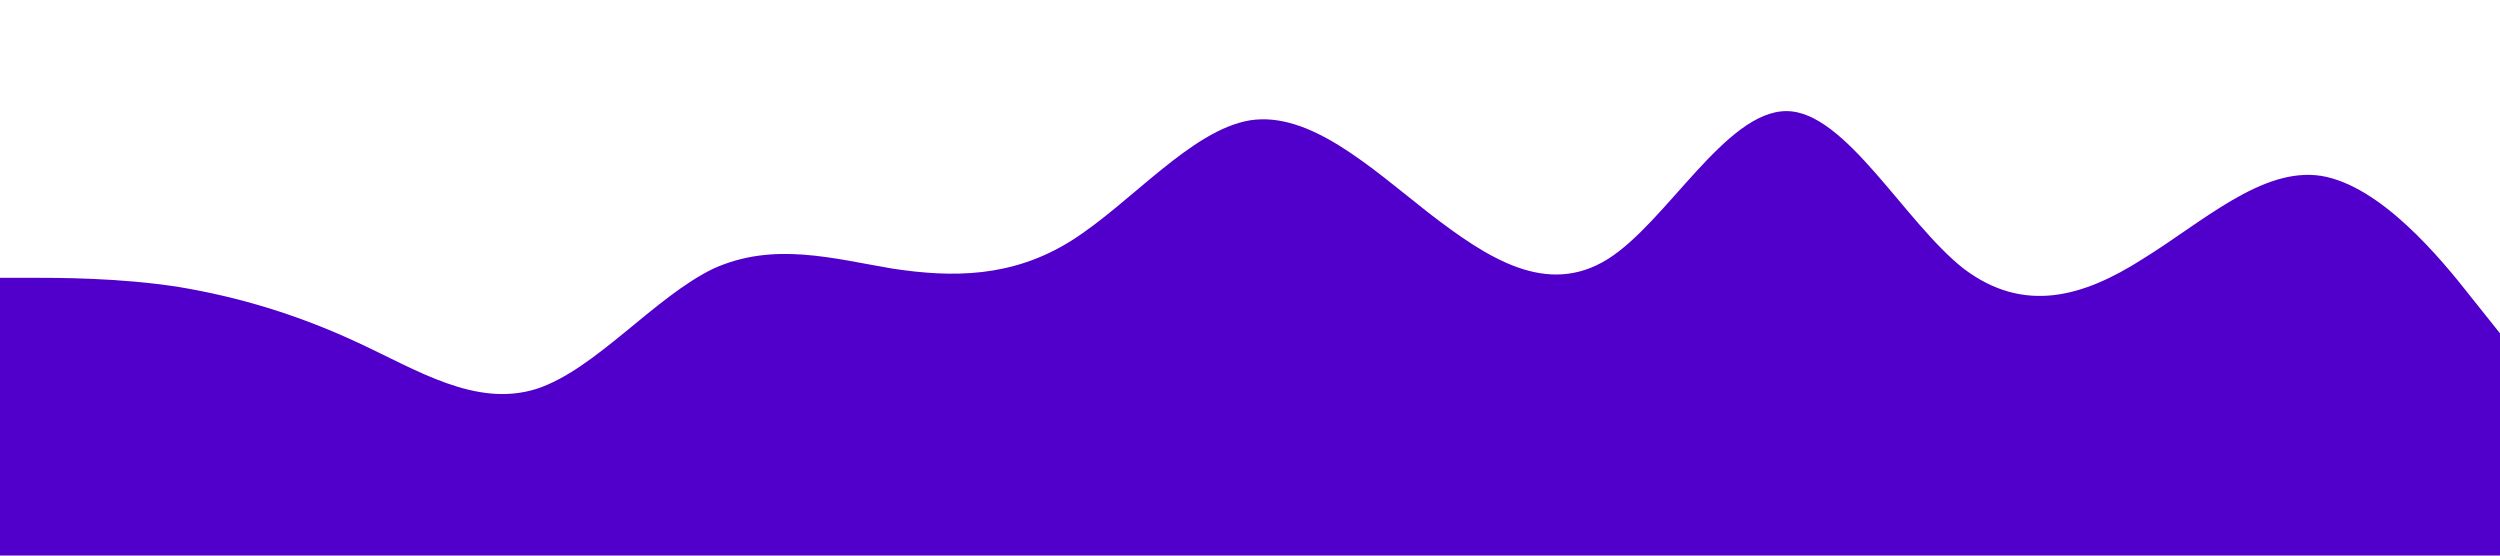 <?xml version="1.0" standalone="no"?><svg xmlns="http://www.w3.org/2000/svg" viewBox="0 0 1440 320"><path fill="#5000ca" fill-opacity="1" d="M0,160L17.1,160C34.3,160,69,160,103,165.3C137.1,171,171,181,206,197.3C240,213,274,235,309,224C342.9,213,377,171,411,154.7C445.7,139,480,149,514,154.7C548.6,160,583,160,617,138.7C651.4,117,686,75,720,69.3C754.3,64,789,96,823,122.7C857.1,149,891,171,926,149.3C960,128,994,64,1029,64C1062.9,64,1097,128,1131,154.7C1165.7,181,1200,171,1234,149.3C1268.6,128,1303,96,1337,101.3C1371.4,107,1406,149,1423,170.7L1440,192L1440,320L1422.9,320C1405.7,320,1371,320,1337,320C1302.9,320,1269,320,1234,320C1200,320,1166,320,1131,320C1097.1,320,1063,320,1029,320C994.3,320,960,320,926,320C891.4,320,857,320,823,320C788.6,320,754,320,720,320C685.7,320,651,320,617,320C582.9,320,549,320,514,320C480,320,446,320,411,320C377.1,320,343,320,309,320C274.3,320,240,320,206,320C171.4,320,137,320,103,320C68.6,320,34,320,17,320L0,320Z"></path></svg>